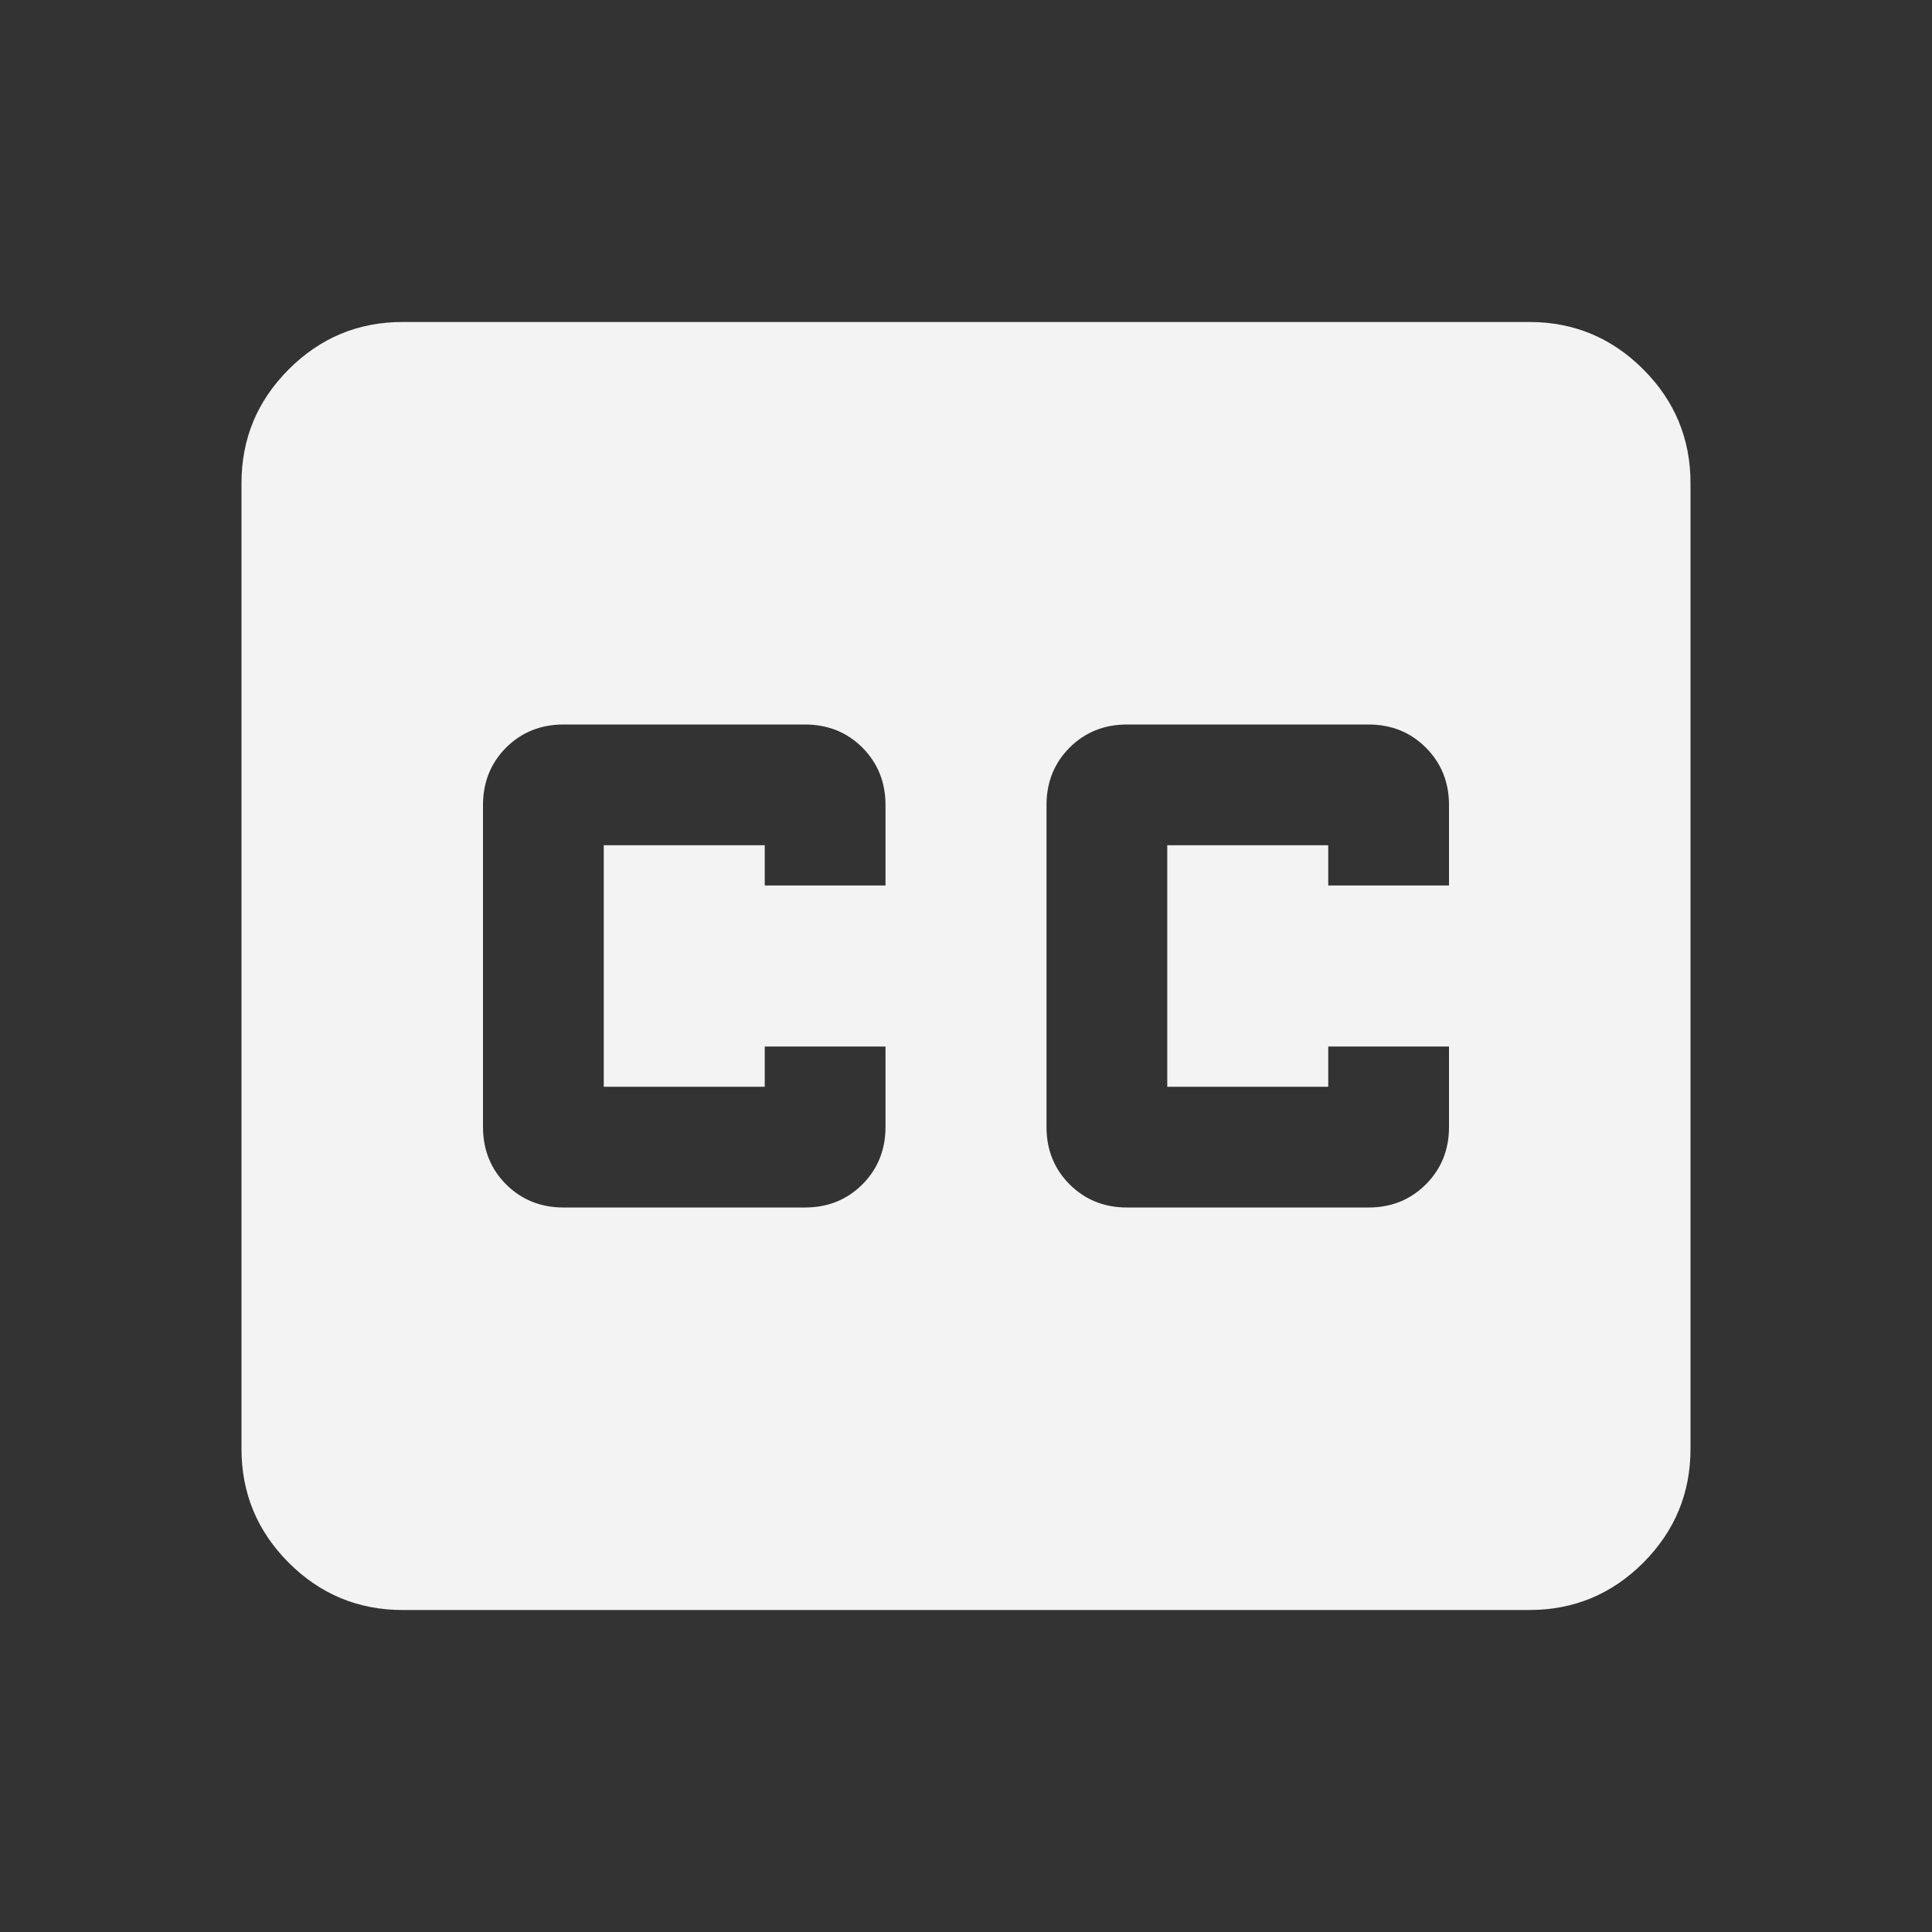<svg width="24" height="24" viewBox="0 0 24 24" fill="none" xmlns="http://www.w3.org/2000/svg">
<rect x="0" y="0" width="24" height="24" fill="#333333" stroke="none"/>
<g id="Frame">
<path id="Vector" d="M5 20C4.45 20 3.979 19.804 3.587 19.413C3.196 19.021 3 18.55 3 18V6C3 5.45 3.196 4.979 3.587 4.588C3.979 4.196 4.45 4 5 4H19C19.55 4 20.021 4.196 20.413 4.588C20.804 4.979 21 5.45 21 6V18C21 18.55 20.804 19.021 20.413 19.413C20.021 19.804 19.55 20 19 20H5ZM7 15H10C10.283 15 10.521 14.904 10.713 14.713C10.904 14.521 11 14.283 11 14V13H9.5V13.5H7.5V10.5H9.5V11H11V10C11 9.717 10.904 9.479 10.713 9.287C10.521 9.096 10.283 9 10 9H7C6.717 9 6.479 9.096 6.287 9.287C6.096 9.479 6 9.717 6 10V14C6 14.283 6.096 14.521 6.287 14.713C6.479 14.904 6.717 15 7 15ZM14 15H17C17.283 15 17.521 14.904 17.712 14.713C17.904 14.521 18 14.283 18 14V13H16.5V13.5H14.5V10.5H16.5V11H18V10C18 9.717 17.904 9.479 17.712 9.287C17.521 9.096 17.283 9 17 9H14C13.717 9 13.479 9.096 13.287 9.287C13.096 9.479 13 9.717 13 10V14C13 14.283 13.096 14.521 13.287 14.713C13.479 14.904 13.717 15 14 15Z" fill="#F3F3F4"/>
</g>
</svg>

